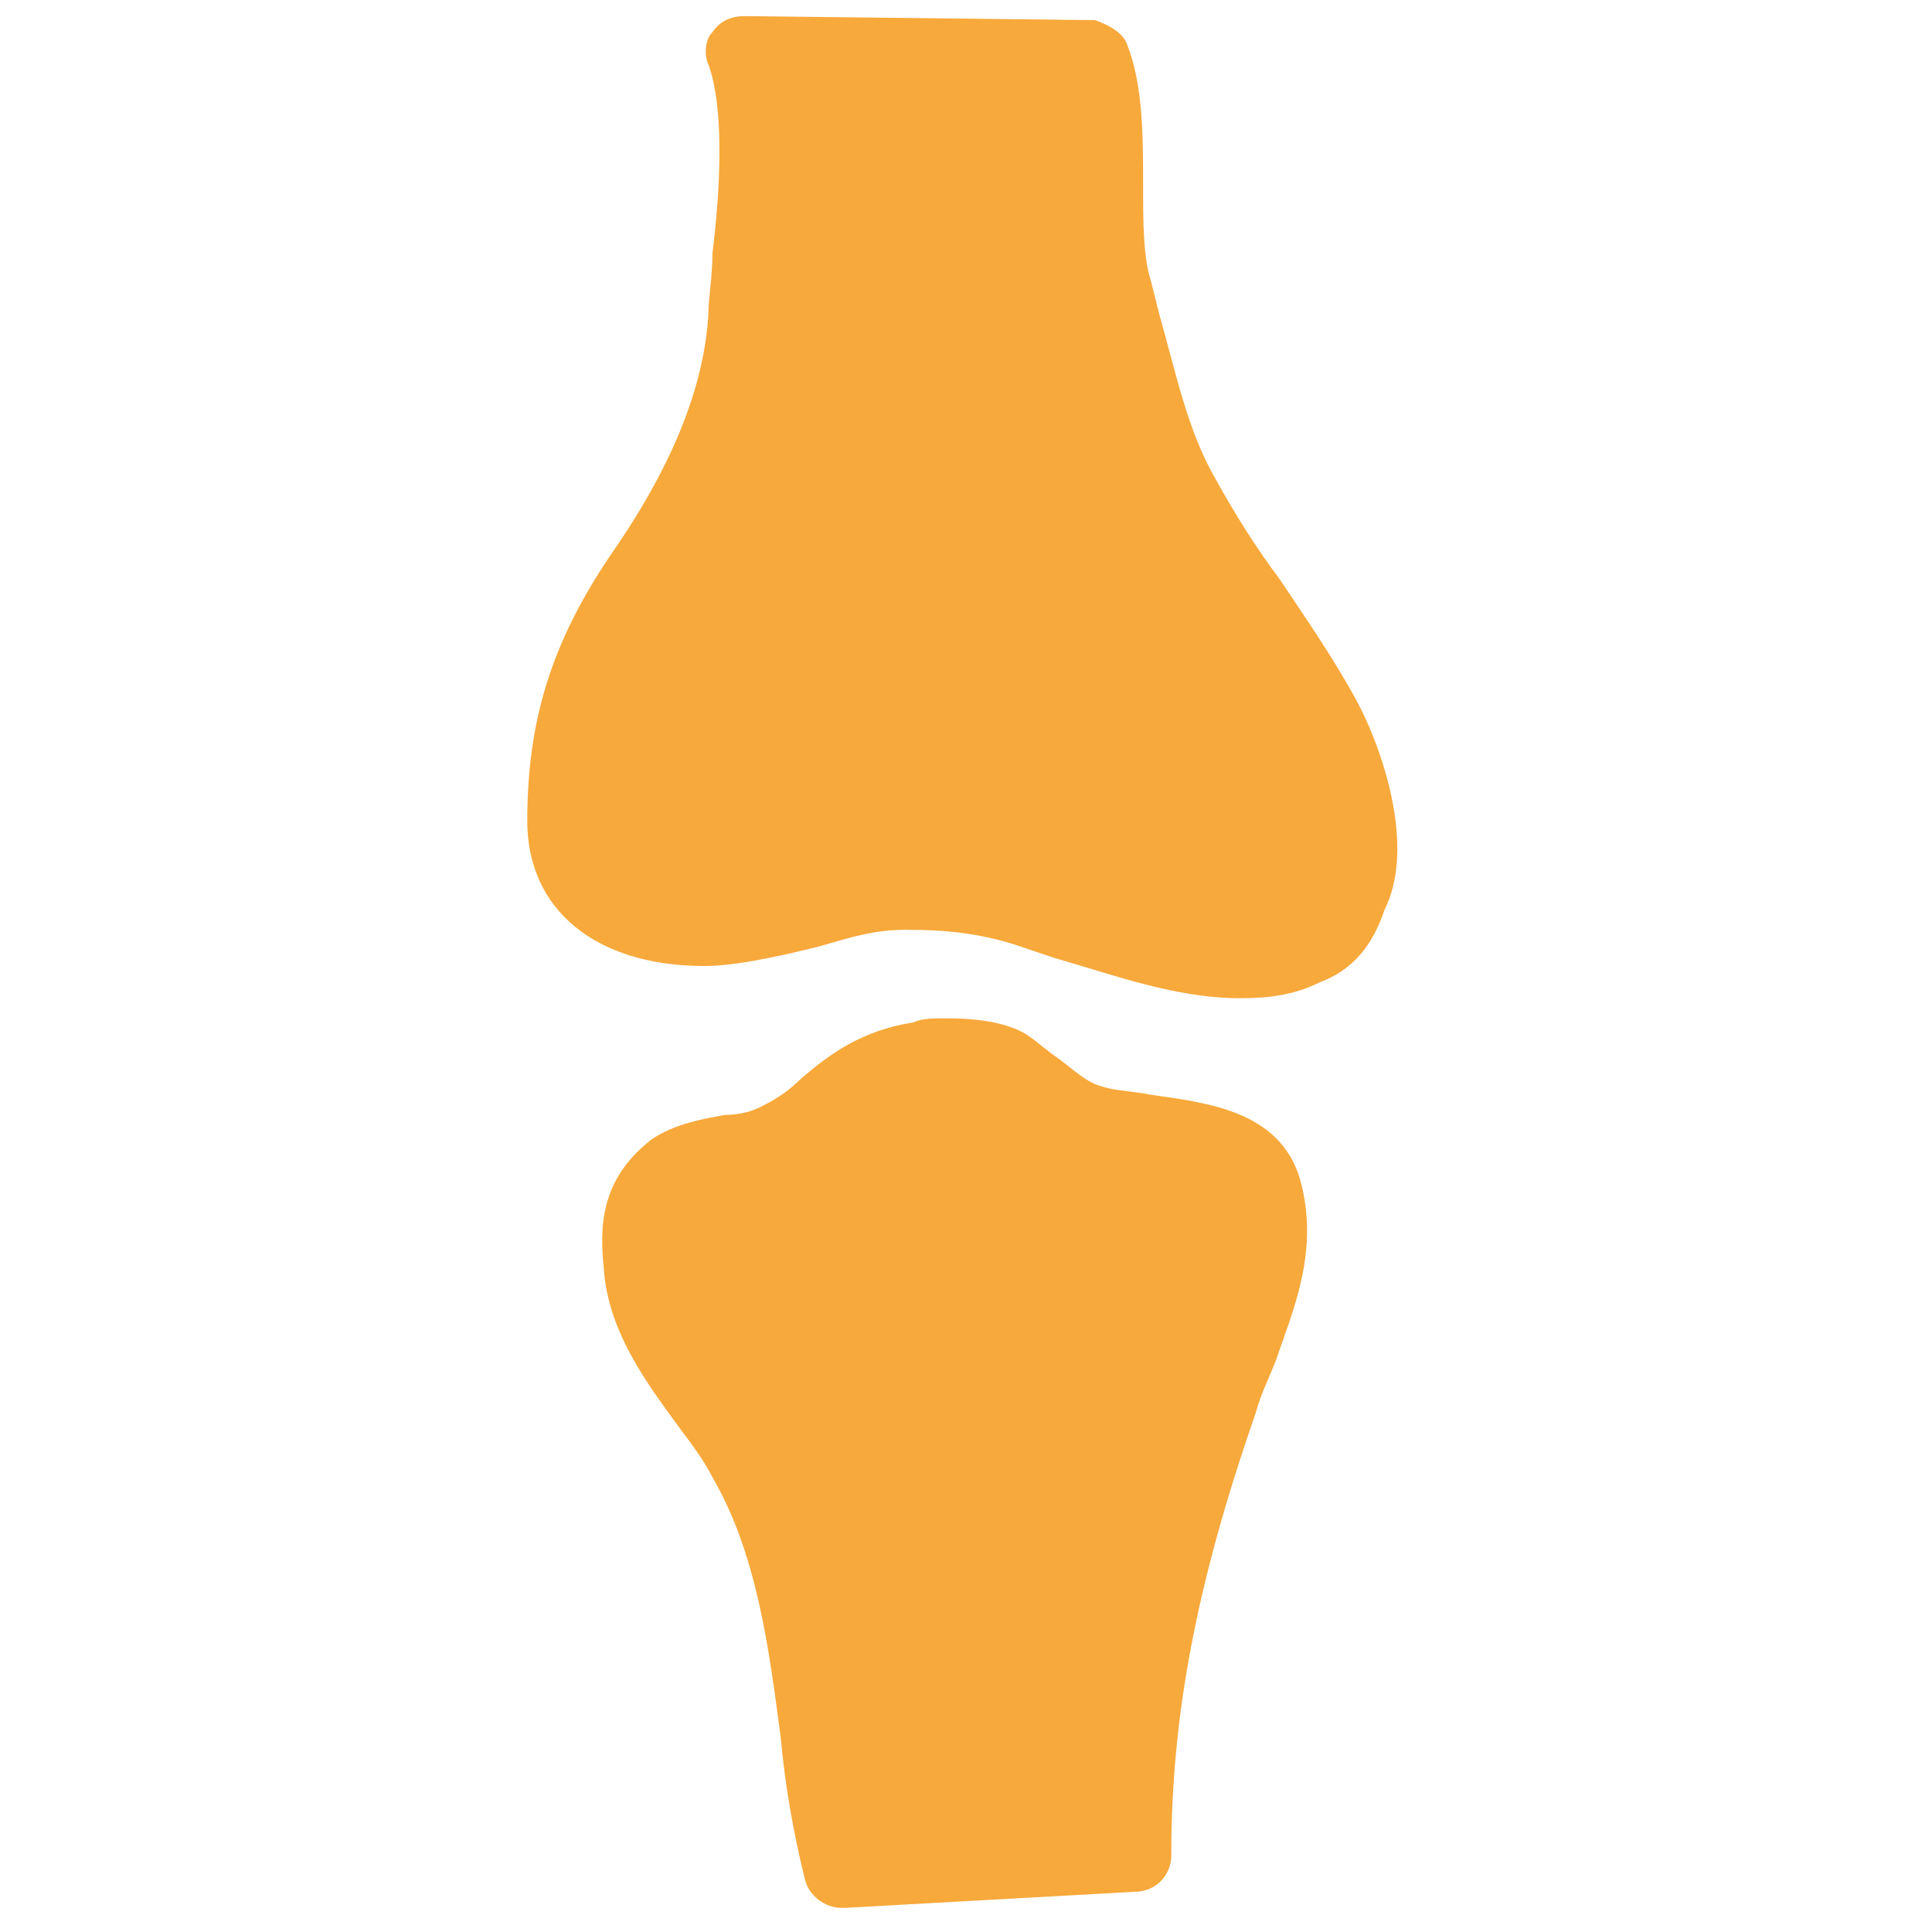 <?xml version="1.0" encoding="utf-8"?>
<!-- Generator: Adobe Illustrator 18.0.0, SVG Export Plug-In . SVG Version: 6.00 Build 0)  -->
<!DOCTYPE svg PUBLIC "-//W3C//DTD SVG 1.1//EN" "http://www.w3.org/Graphics/SVG/1.1/DTD/svg11.dtd">
<svg version="1.1" id="Layer_1" xmlns="http://www.w3.org/2000/svg" xmlns:xlink="http://www.w3.org/1999/xlink" x="0px" y="0px"
	 viewBox="0 0 48 48" enable-background="new 0 0 48 48" xml:space="preserve">
<g>
	<path fill="#F7A93B" d="M33.7,17.4c-0.6-1.1-1.3-2.1-1.9-3c-0.6-0.8-1.1-1.6-1.6-2.5c-0.7-1.2-1-2.7-1.4-4.1L28.6,7
		c-0.2-0.6-0.2-1.5-0.2-2.4c0-1.2,0-2.5-0.4-3.5c-0.1-0.3-0.5-0.5-0.8-0.6l-8.7-0.1c-0.3,0-0.6,0.1-0.8,0.4
		c-0.2,0.2-0.2,0.6-0.1,0.8c0.4,1.1,0.3,3.1,0.1,4.7c0,0.6-0.1,1.1-0.1,1.5c-0.1,1.7-0.8,3.6-2.3,5.8c-1.6,2.3-2.2,4.3-2.2,6.8
		c0,2.2,1.7,3.6,4.4,3.6c0.5,0,1.1-0.1,1.6-0.2c0.5-0.1,0.9-0.2,1.3-0.3c0.7-0.2,1.3-0.4,2.1-0.4c1.1,0,2,0.1,3.1,0.5l0.6,0.2
		c1.4,0.4,3,1,4.6,1c0.8,0,1.4-0.1,2-0.4c0.8-0.3,1.3-0.9,1.6-1.8C35.2,21,34.3,18.5,33.7,17.4z"/>
	<path fill="#F7A93B" d="M32.3,29.3c-0.5-1.7-2.3-1.9-3.7-2.1c-0.5-0.1-0.9-0.1-1.2-0.2c-0.4-0.1-0.7-0.4-1.1-0.7
		c-0.3-0.2-0.5-0.4-0.8-0.6c-0.5-0.3-1.2-0.4-2-0.4c-0.3,0-0.6,0-0.8,0.1c-1.3,0.2-2.1,0.8-2.8,1.4c-0.3,0.3-0.6,0.5-1,0.7
		c-0.2,0.1-0.5,0.2-0.9,0.2c-0.5,0.1-1.2,0.2-1.8,0.6c-1.3,1-1.3,2.2-1.2,3.2c0.1,1.6,1.1,2.9,1.9,4c0.3,0.4,0.6,0.8,0.8,1.2
		c1.1,1.9,1.4,4.2,1.7,6.5c0.1,1.1,0.3,2.3,0.6,3.5c0.1,0.4,0.5,0.7,0.9,0.7c0,0,0,0,0.1,0l7.2-0.4c0.5,0,0.9-0.4,0.9-0.9
		c0-3.4,0.6-6.7,2.1-11c0.1-0.4,0.3-0.8,0.5-1.3C32.1,32.6,32.8,31.1,32.3,29.3z"/>
</g>
</svg>
